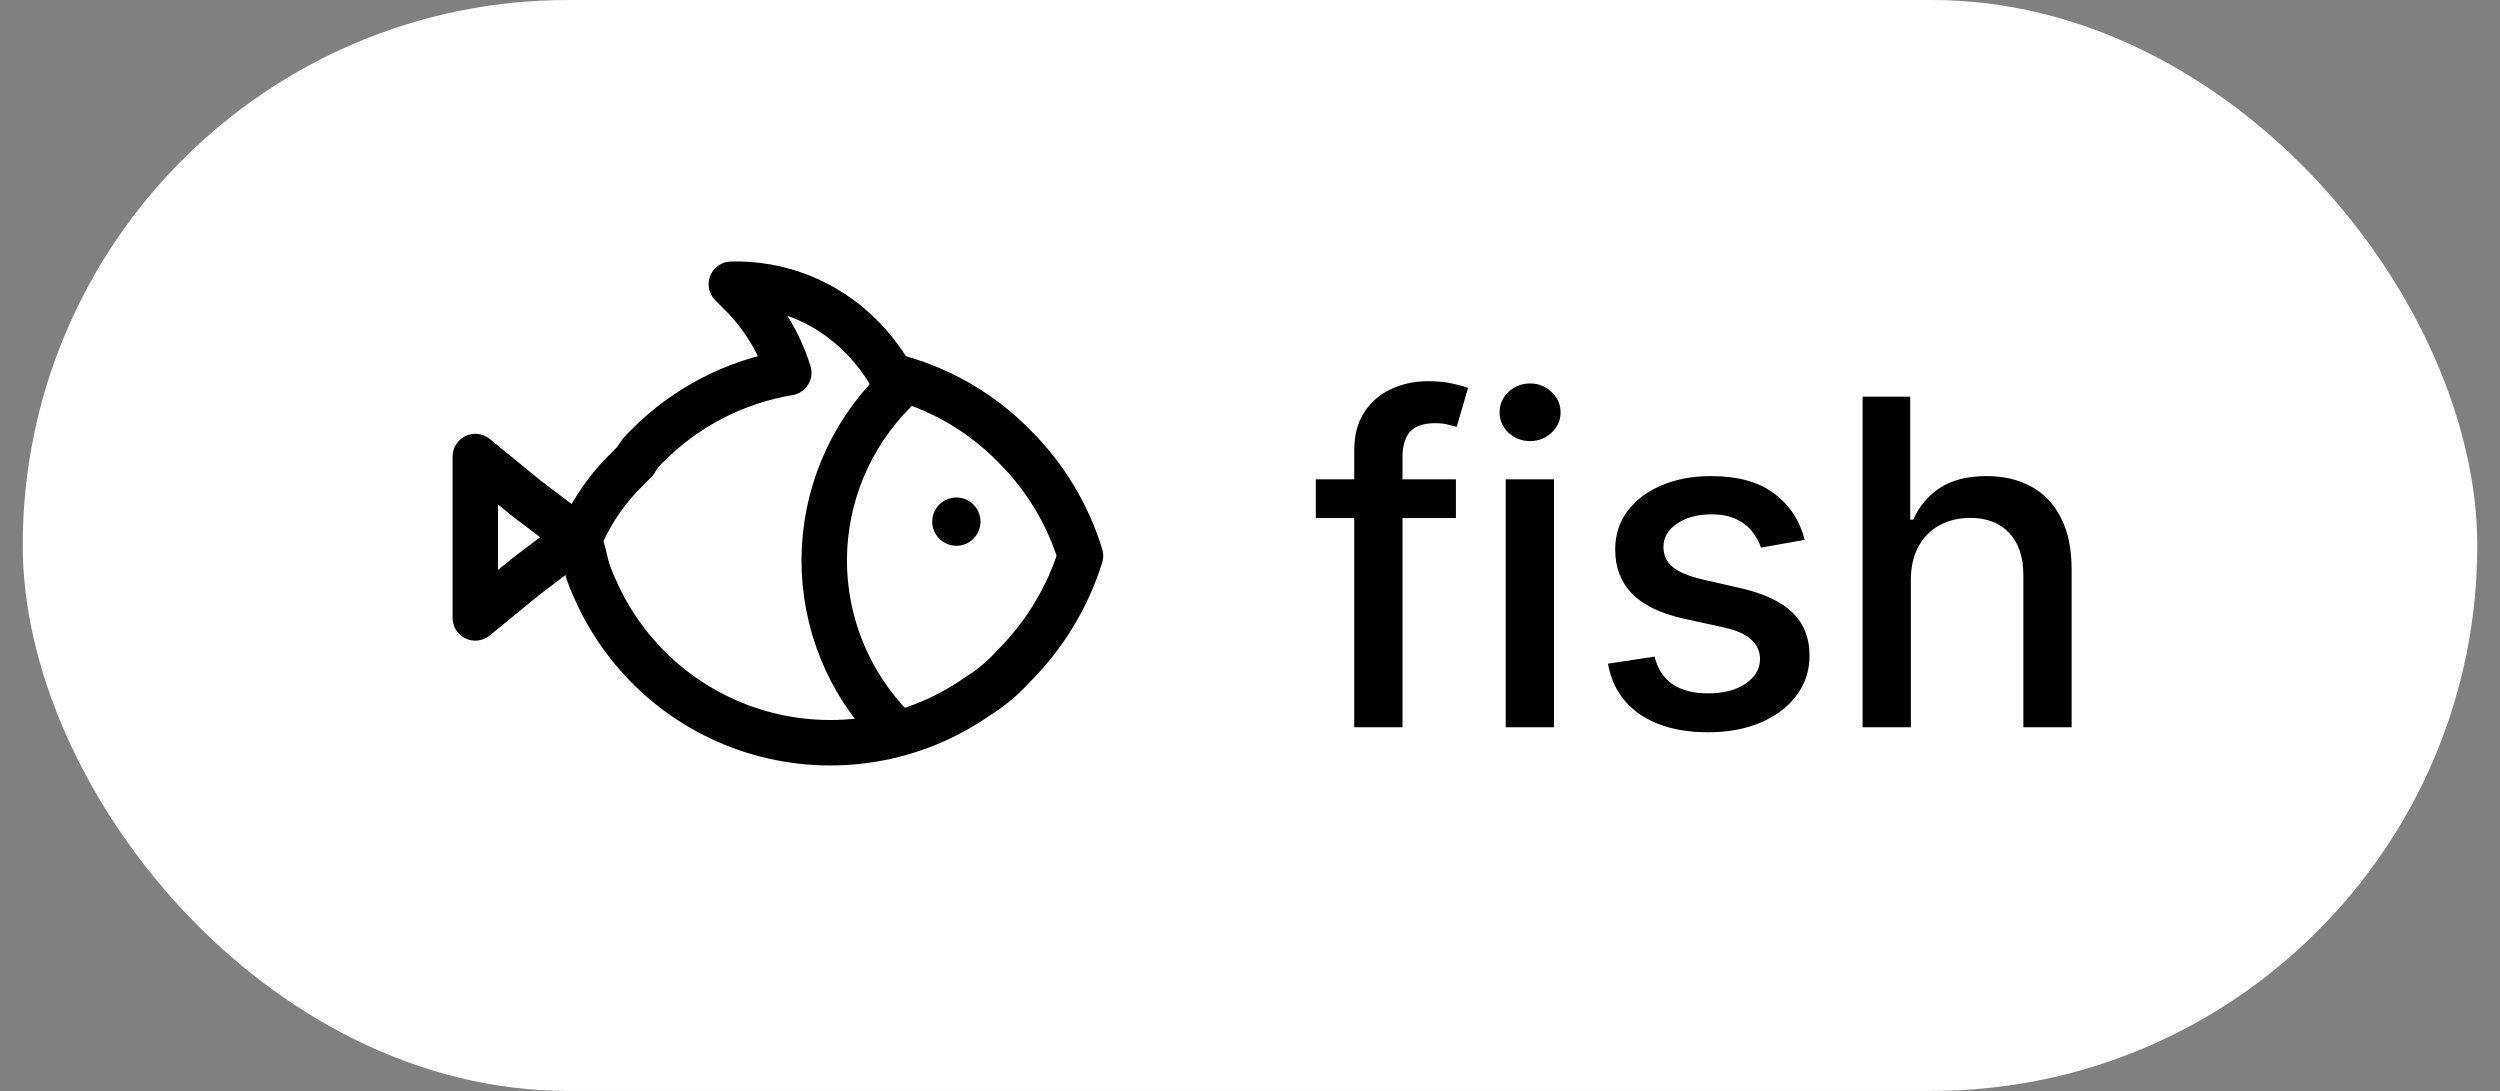 <svg width="55" height="24" viewBox="0 0 55 24" fill="none" xmlns="http://www.w3.org/2000/svg">
    <rect x="0" y="0" width="55" height="24" fill="#808080" stroke="none"/>
    <rect x="0.5" width="54" height="24" rx="12" fill="white"/>
    <g clip-path="url(#clip0_239_72089)">
        <path d="M22.303 14.652C22.064 14.917 21.788 15.147 21.484 15.334C20.798 15.81 20.014 16.128 19.191 16.264C18.367 16.401 17.523 16.353 16.72 16.125C15.917 15.896 15.174 15.493 14.546 14.943C13.917 14.393 13.419 13.71 13.086 12.945C12.976 12.717 12.895 12.476 12.847 12.228L12.744 11.852C12.778 11.818 12.778 11.75 12.813 11.716C13.047 11.207 13.371 10.744 13.769 10.35L13.973 10.145C14.045 10.017 14.137 9.902 14.246 9.804C15.088 8.957 16.175 8.395 17.353 8.199C17.152 7.557 16.801 6.972 16.329 6.492L16.09 6.253C16.614 6.239 17.136 6.332 17.623 6.525C18.11 6.719 18.552 7.01 18.924 7.38C19.191 7.643 19.42 7.942 19.606 8.268C20.63 8.52 21.564 9.052 22.303 9.804C22.986 10.478 23.49 11.311 23.771 12.228C23.485 13.142 22.981 13.974 22.303 14.652Z" stroke="black" stroke-linecap="round" stroke-linejoin="round"/>
        <path d="M12.71 11.819L11.584 12.672L10.457 13.594L10.457 11.819V10.044L11.584 10.965L12.71 11.819Z" stroke="black" stroke-linecap="round" stroke-linejoin="round"/>
        <path d="M19.64 16.017C18.669 15.027 18.127 13.694 18.133 12.306C18.14 10.919 18.694 9.59 19.675 8.609" stroke="black" stroke-linecap="round" stroke-linejoin="round"/>
        <path d="M20.665 11.851C20.872 12.059 21.208 12.059 21.416 11.851C21.623 11.644 21.623 11.307 21.416 11.1C21.208 10.893 20.872 10.893 20.665 11.1C20.457 11.307 20.457 11.644 20.665 11.851Z" fill="black"/>
    </g>
    <path d="M32.03 10.546V11.398H28.948V10.546H32.03ZM29.793 16V9.913C29.793 9.572 29.868 9.29 30.017 9.065C30.166 8.837 30.364 8.668 30.61 8.557C30.856 8.443 31.124 8.386 31.413 8.386C31.625 8.386 31.808 8.404 31.959 8.44C32.111 8.473 32.223 8.504 32.297 8.532L32.048 9.391C31.998 9.377 31.934 9.361 31.856 9.342C31.778 9.32 31.683 9.31 31.572 9.31C31.314 9.31 31.13 9.374 31.018 9.501C30.909 9.629 30.855 9.814 30.855 10.055V16H29.793ZM33.126 16V10.546H34.188V16H33.126ZM33.662 9.704C33.477 9.704 33.319 9.642 33.186 9.519C33.056 9.394 32.991 9.245 32.991 9.072C32.991 8.897 33.056 8.747 33.186 8.624C33.319 8.499 33.477 8.436 33.662 8.436C33.847 8.436 34.004 8.499 34.134 8.624C34.267 8.747 34.333 8.897 34.333 9.072C34.333 9.245 34.267 9.394 34.134 9.519C34.004 9.642 33.847 9.704 33.662 9.704ZM39.703 11.877L38.741 12.048C38.701 11.925 38.637 11.807 38.549 11.696C38.464 11.585 38.348 11.494 38.201 11.423C38.055 11.352 37.871 11.316 37.651 11.316C37.35 11.316 37.099 11.383 36.898 11.518C36.697 11.651 36.596 11.823 36.596 12.033C36.596 12.216 36.664 12.363 36.799 12.474C36.934 12.585 37.151 12.676 37.452 12.747L38.319 12.946C38.82 13.062 39.194 13.241 39.441 13.482C39.687 13.724 39.81 14.037 39.81 14.423C39.81 14.75 39.715 15.041 39.526 15.297C39.339 15.55 39.077 15.749 38.741 15.893C38.407 16.038 38.02 16.11 37.58 16.11C36.969 16.11 36.471 15.98 36.085 15.72C35.699 15.457 35.462 15.084 35.375 14.601L36.401 14.445C36.465 14.712 36.596 14.915 36.795 15.052C36.994 15.187 37.253 15.254 37.573 15.254C37.921 15.254 38.199 15.182 38.407 15.038C38.616 14.891 38.72 14.712 38.72 14.501C38.72 14.331 38.656 14.188 38.528 14.072C38.403 13.956 38.21 13.868 37.949 13.809L37.026 13.607C36.517 13.491 36.141 13.306 35.897 13.053C35.655 12.799 35.534 12.479 35.534 12.09C35.534 11.768 35.624 11.486 35.804 11.245C35.984 11.004 36.233 10.815 36.55 10.68C36.867 10.543 37.231 10.474 37.64 10.474C38.23 10.474 38.694 10.602 39.032 10.858C39.371 11.111 39.595 11.451 39.703 11.877ZM42.039 12.761V16H40.977V8.727H42.025V11.433H42.093C42.22 11.14 42.416 10.906 42.678 10.734C42.941 10.561 43.285 10.474 43.708 10.474C44.082 10.474 44.409 10.551 44.688 10.705C44.97 10.859 45.188 11.089 45.342 11.394C45.498 11.697 45.576 12.076 45.576 12.53V16H44.514V12.658C44.514 12.258 44.411 11.948 44.205 11.728C43.999 11.505 43.713 11.394 43.346 11.394C43.095 11.394 42.87 11.447 42.671 11.554C42.475 11.661 42.32 11.817 42.206 12.023C42.095 12.226 42.039 12.473 42.039 12.761Z" fill="black"/>
    <defs>
        <clipPath id="clip0_239_72089">
            <rect width="16" height="16" fill="white" transform="translate(8.5 4)"/>
        </clipPath>
    </defs>
</svg>
